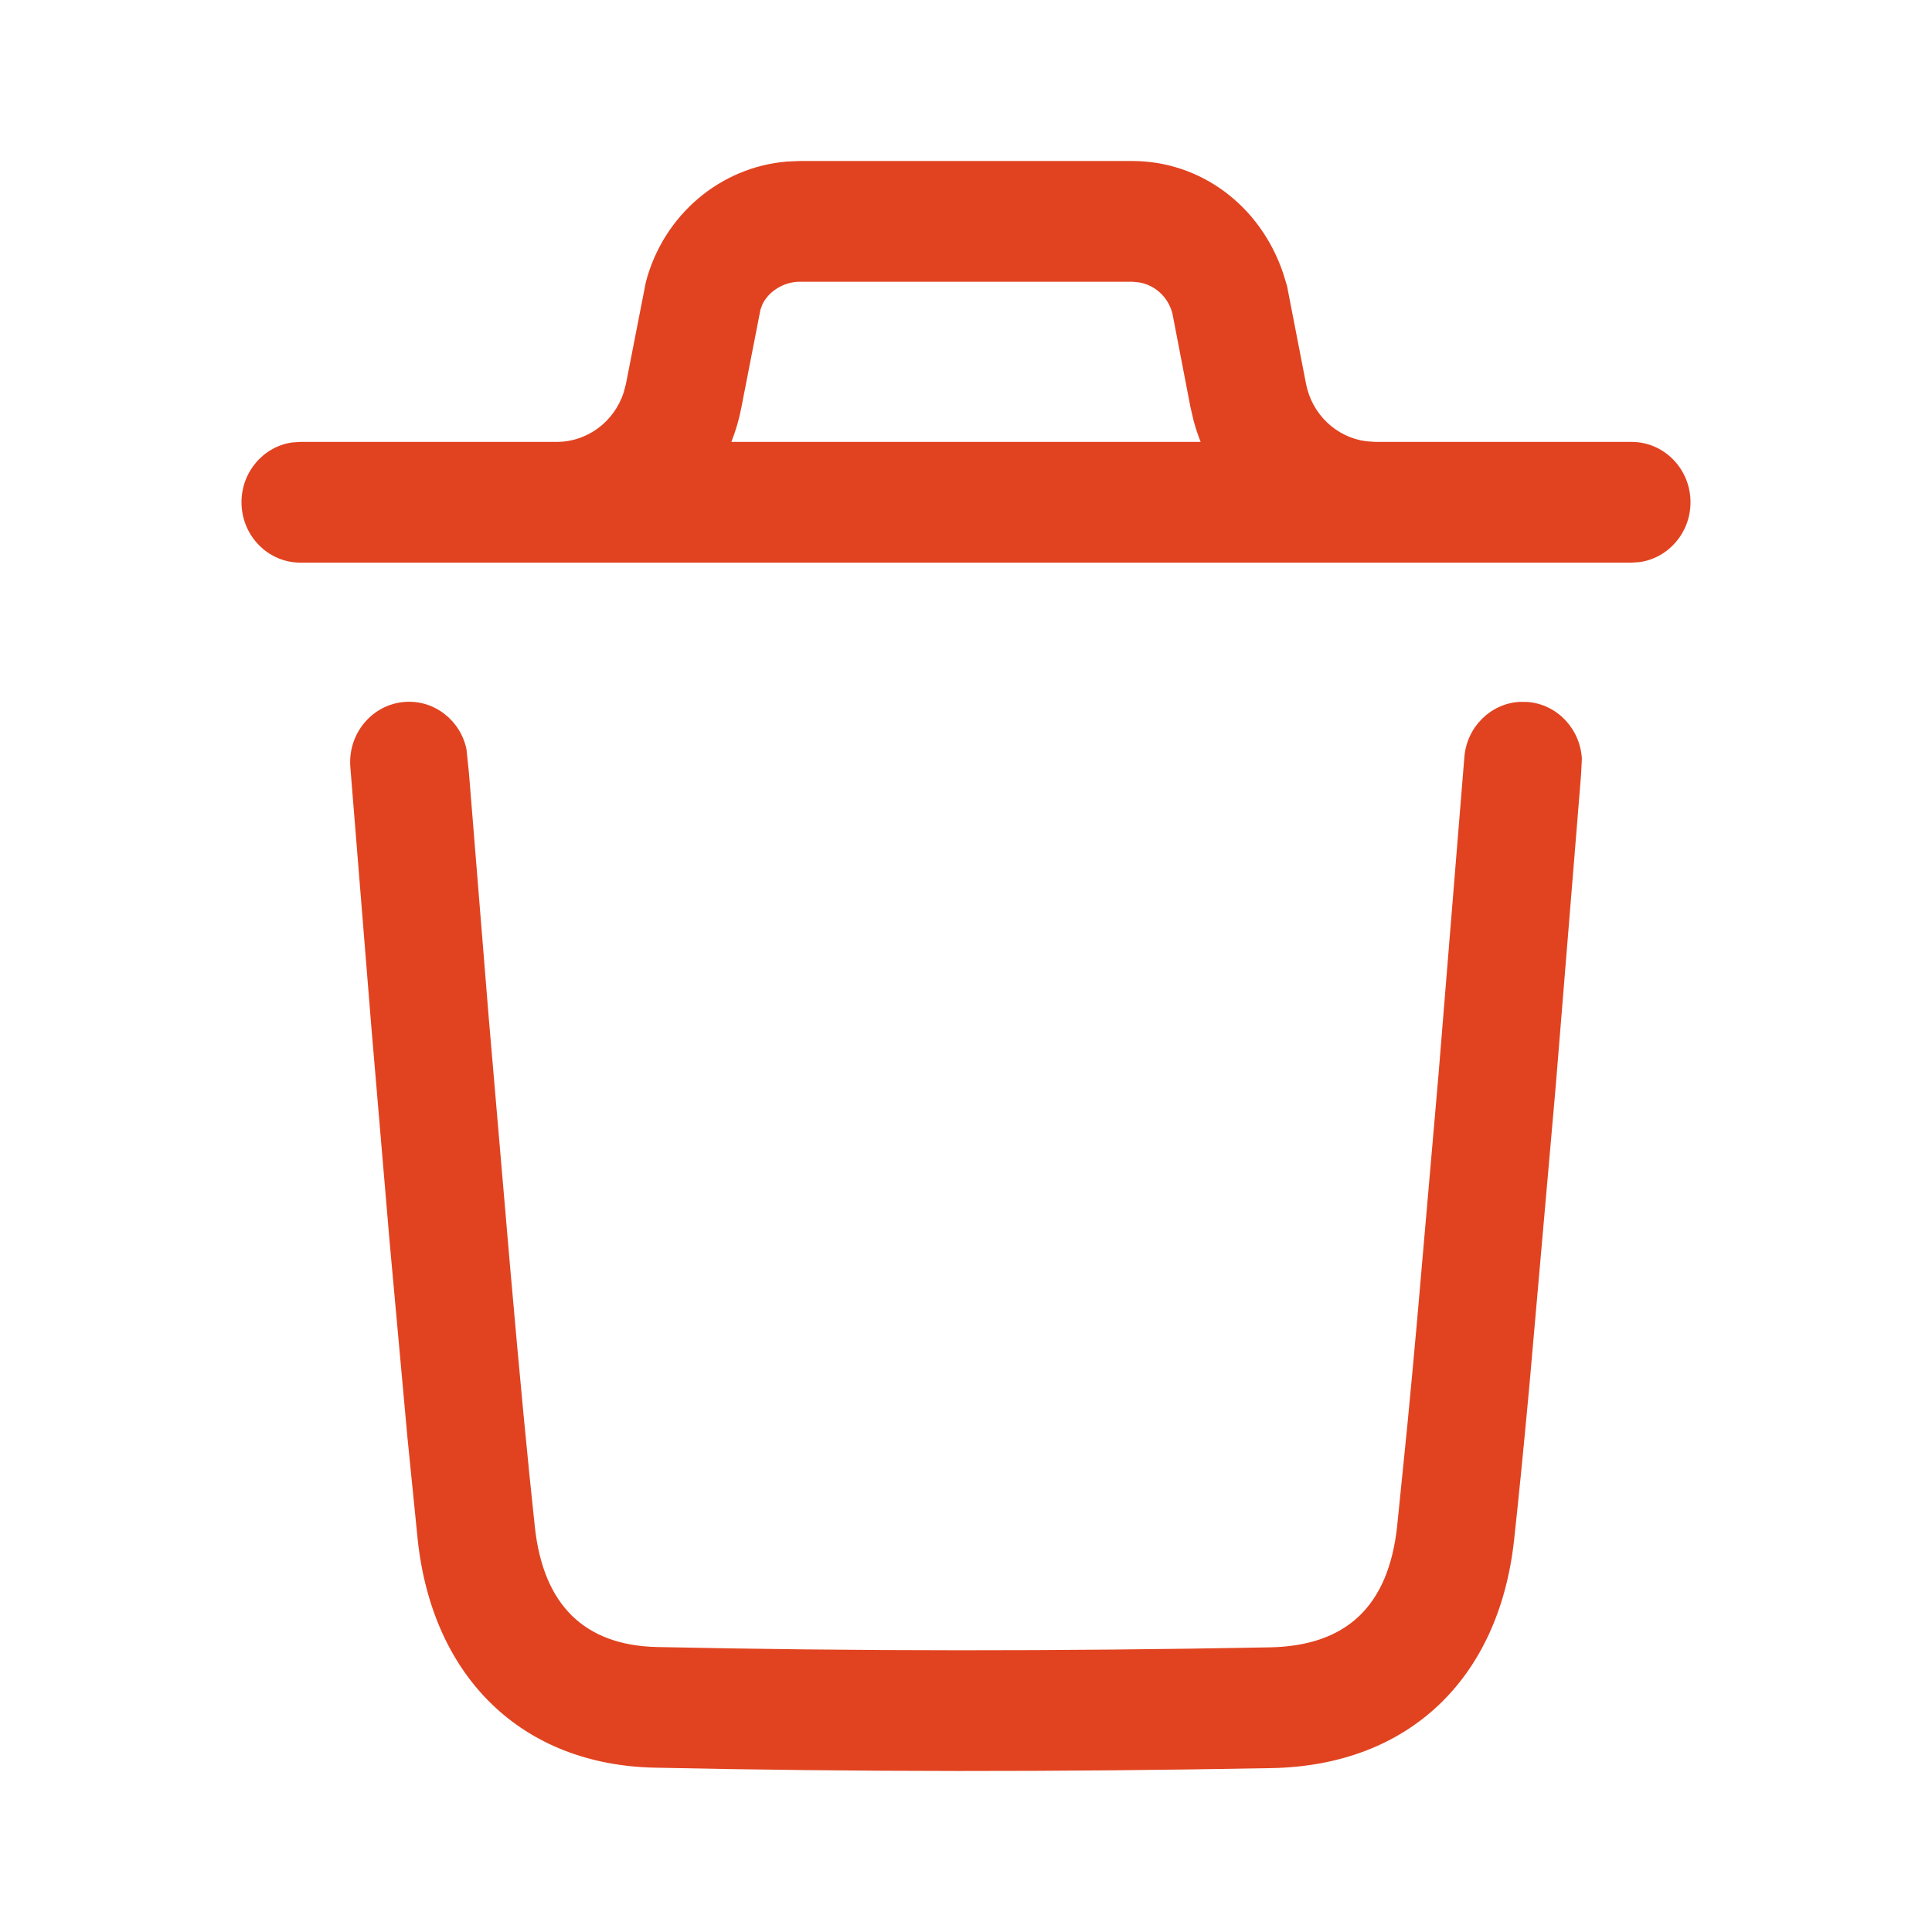 <svg width="18" height="18" viewBox="0 0 18 18" fill="none" xmlns="http://www.w3.org/2000/svg">
<path fill-rule="evenodd" clip-rule="evenodd" d="M11.954 2.543C11.739 1.91 11.181 1.5 10.548 1.5H7.452L7.334 1.505C6.712 1.555 6.181 2.002 6.017 2.629L5.832 3.576L5.81 3.659C5.721 3.929 5.472 4.117 5.188 4.117L5.188 4.117H2.799L2.724 4.122C2.456 4.159 2.25 4.395 2.25 4.679C2.25 4.99 2.496 5.242 2.799 5.242H5.188H12.812H15.201L15.276 5.237C15.544 5.199 15.75 4.964 15.75 4.679C15.75 4.369 15.504 4.117 15.201 4.117H12.812C12.812 4.117 12.812 4.117 12.812 4.117L12.728 4.111C12.452 4.075 12.224 3.862 12.168 3.576L11.991 2.664L11.954 2.543ZM11.186 4.117C11.161 4.053 11.139 3.988 11.121 3.921L11.092 3.797L10.923 2.92C10.883 2.767 10.761 2.656 10.613 2.631L10.548 2.625H7.452C7.298 2.625 7.161 2.717 7.104 2.834L7.085 2.885L6.907 3.797C6.886 3.908 6.854 4.015 6.814 4.117H11.186ZM14.234 6.54C14.511 6.563 14.723 6.793 14.738 7.07L14.73 7.224L14.495 10.112L14.247 12.931C14.195 13.494 14.148 13.968 14.107 14.342C13.967 15.644 13.122 16.449 11.848 16.473C9.862 16.51 7.954 16.509 6.1 16.469C4.863 16.443 4.03 15.629 3.892 14.347L3.797 13.403L3.63 11.57L3.459 9.56L3.264 7.146C3.24 6.836 3.465 6.565 3.767 6.54C4.043 6.517 4.289 6.709 4.346 6.98L4.369 7.201L4.552 9.464L4.753 11.809C4.842 12.825 4.92 13.646 4.983 14.224C5.061 14.954 5.446 15.33 6.123 15.345C7.962 15.384 9.856 15.385 11.828 15.348C12.546 15.335 12.937 14.963 13.017 14.218L13.112 13.278C13.14 12.989 13.17 12.669 13.201 12.322L13.402 10.015L13.643 7.056C13.665 6.772 13.889 6.554 14.159 6.539L14.234 6.54Z" fill="#E14320"/>
</svg>
